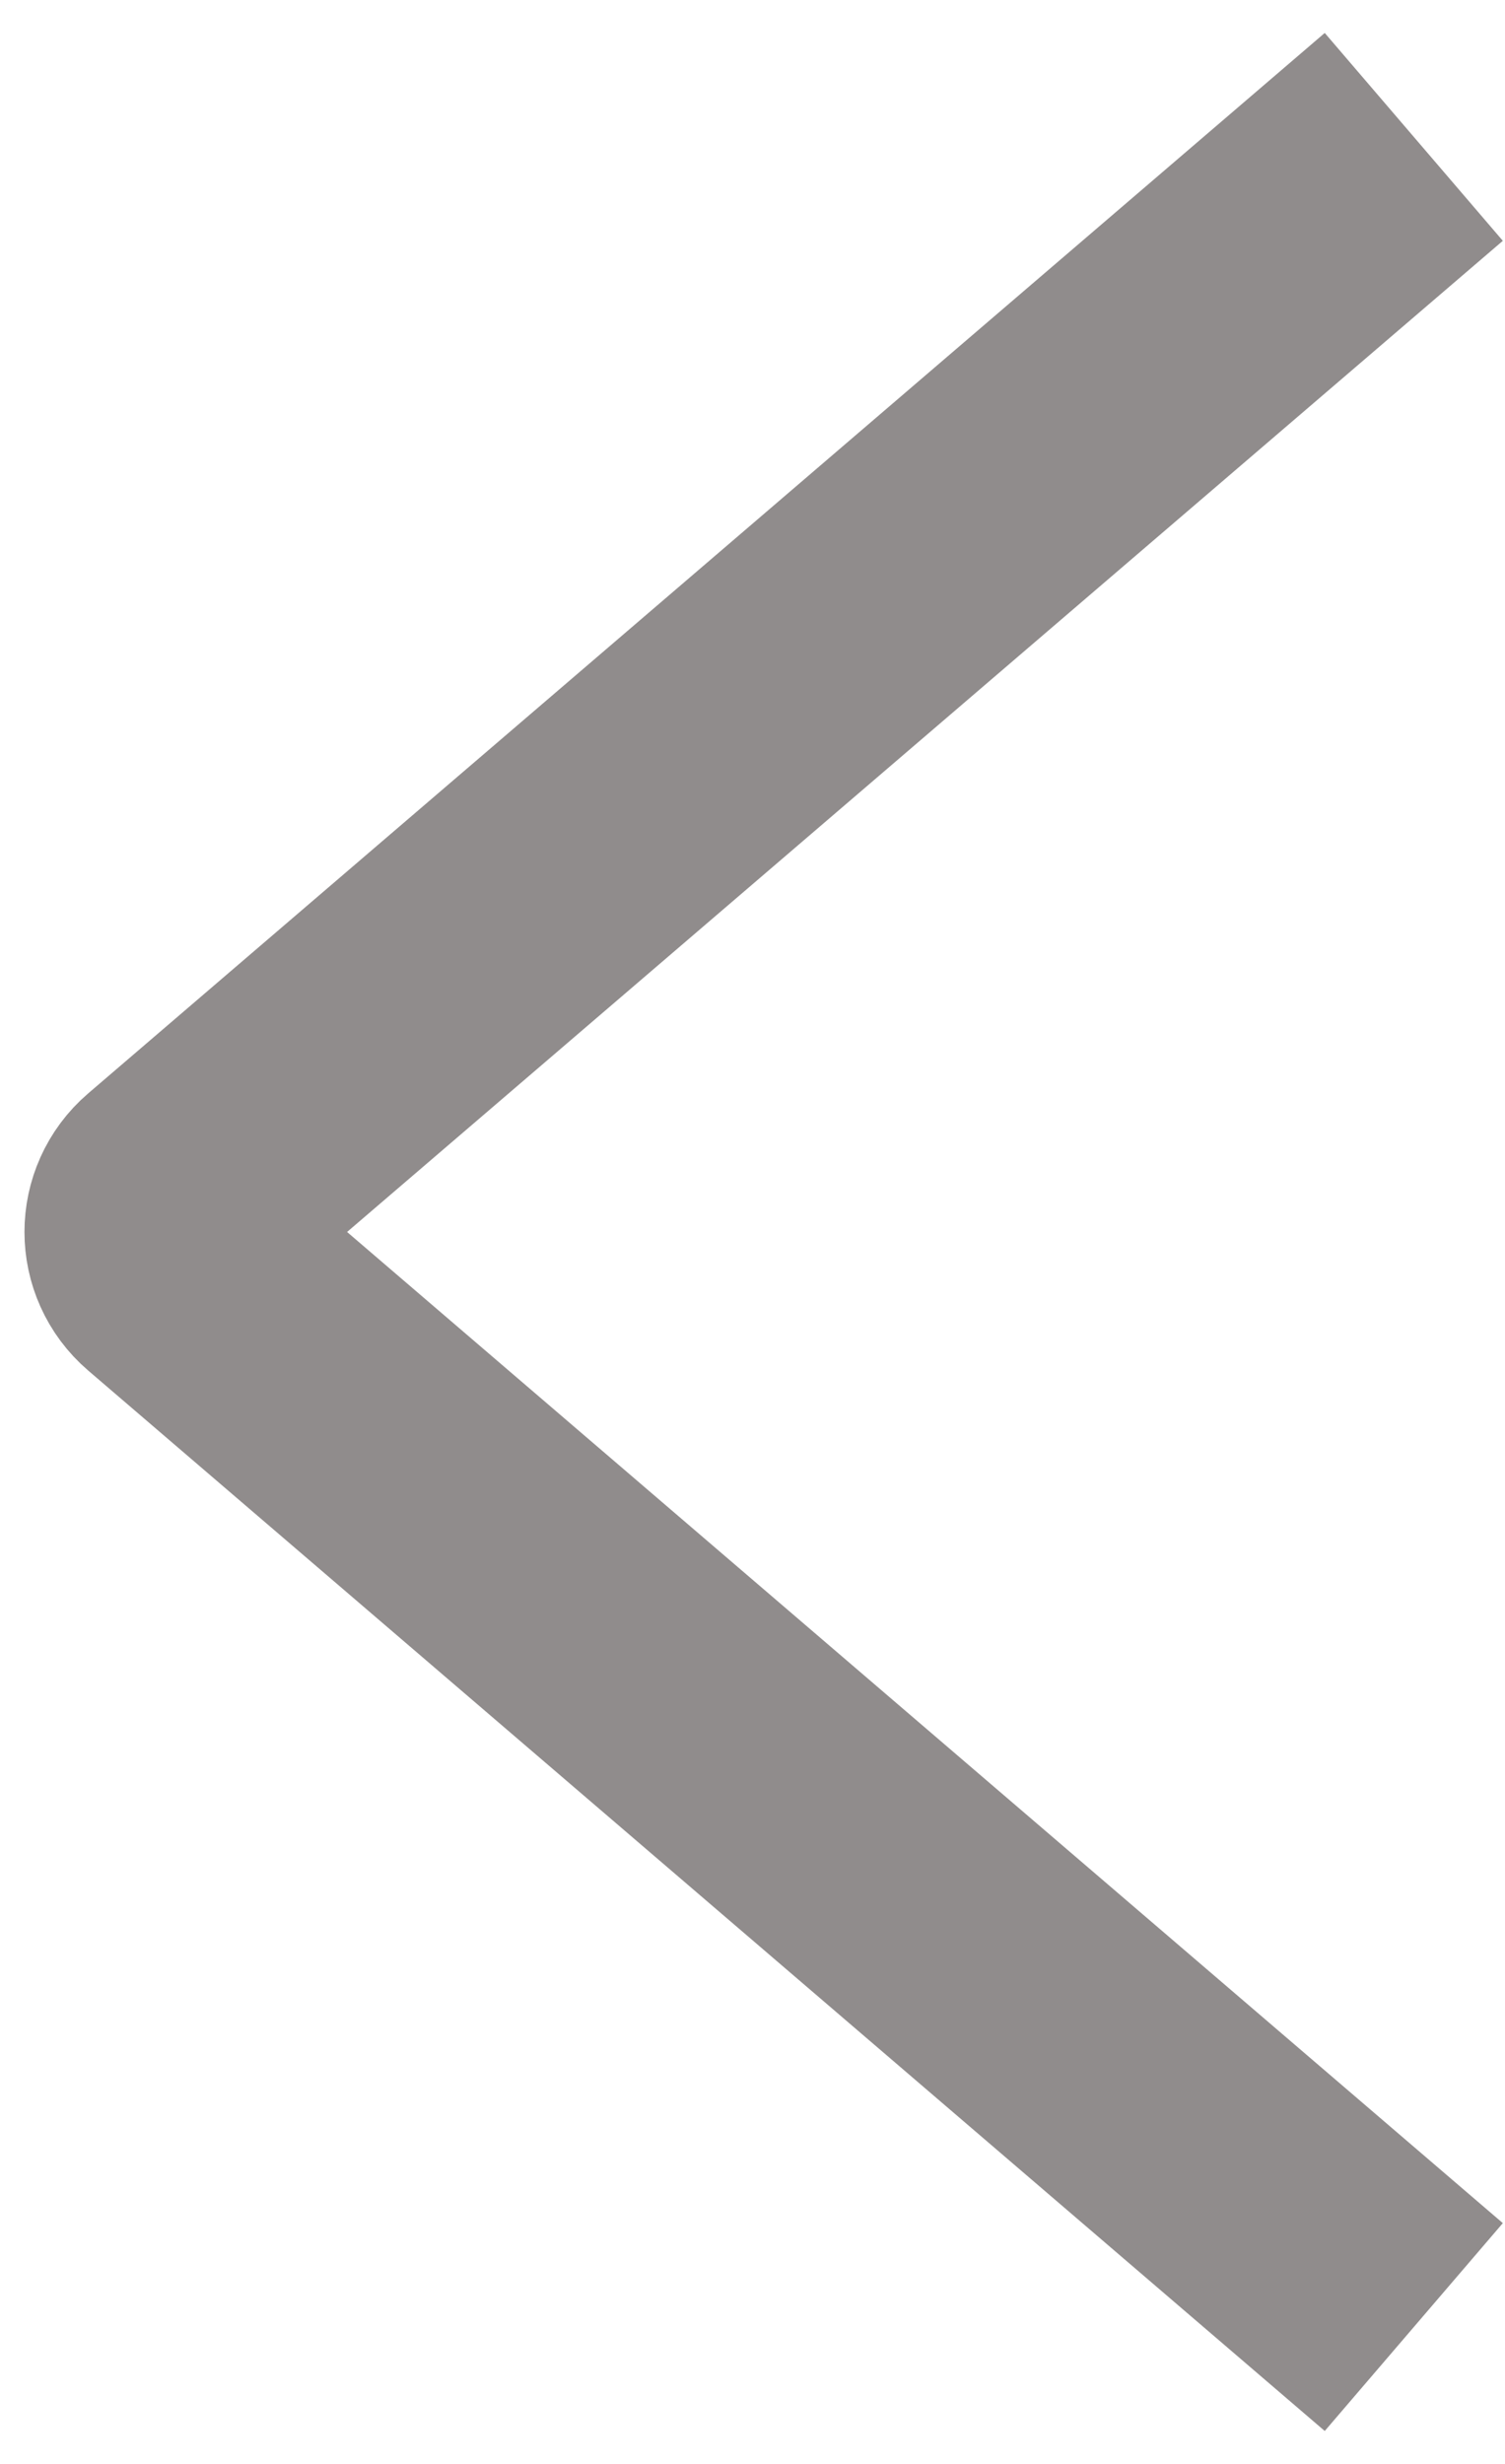 <svg width="33" height="54" viewBox="0 0 33 54" fill="none" xmlns="http://www.w3.org/2000/svg">
<path id="leftChevron" d="M31 3L3.886 26.241C3.42 26.64 3.42 27.36 3.886 27.759L31 51" stroke="#908C8C" stroke-width="6"/>
</svg>
